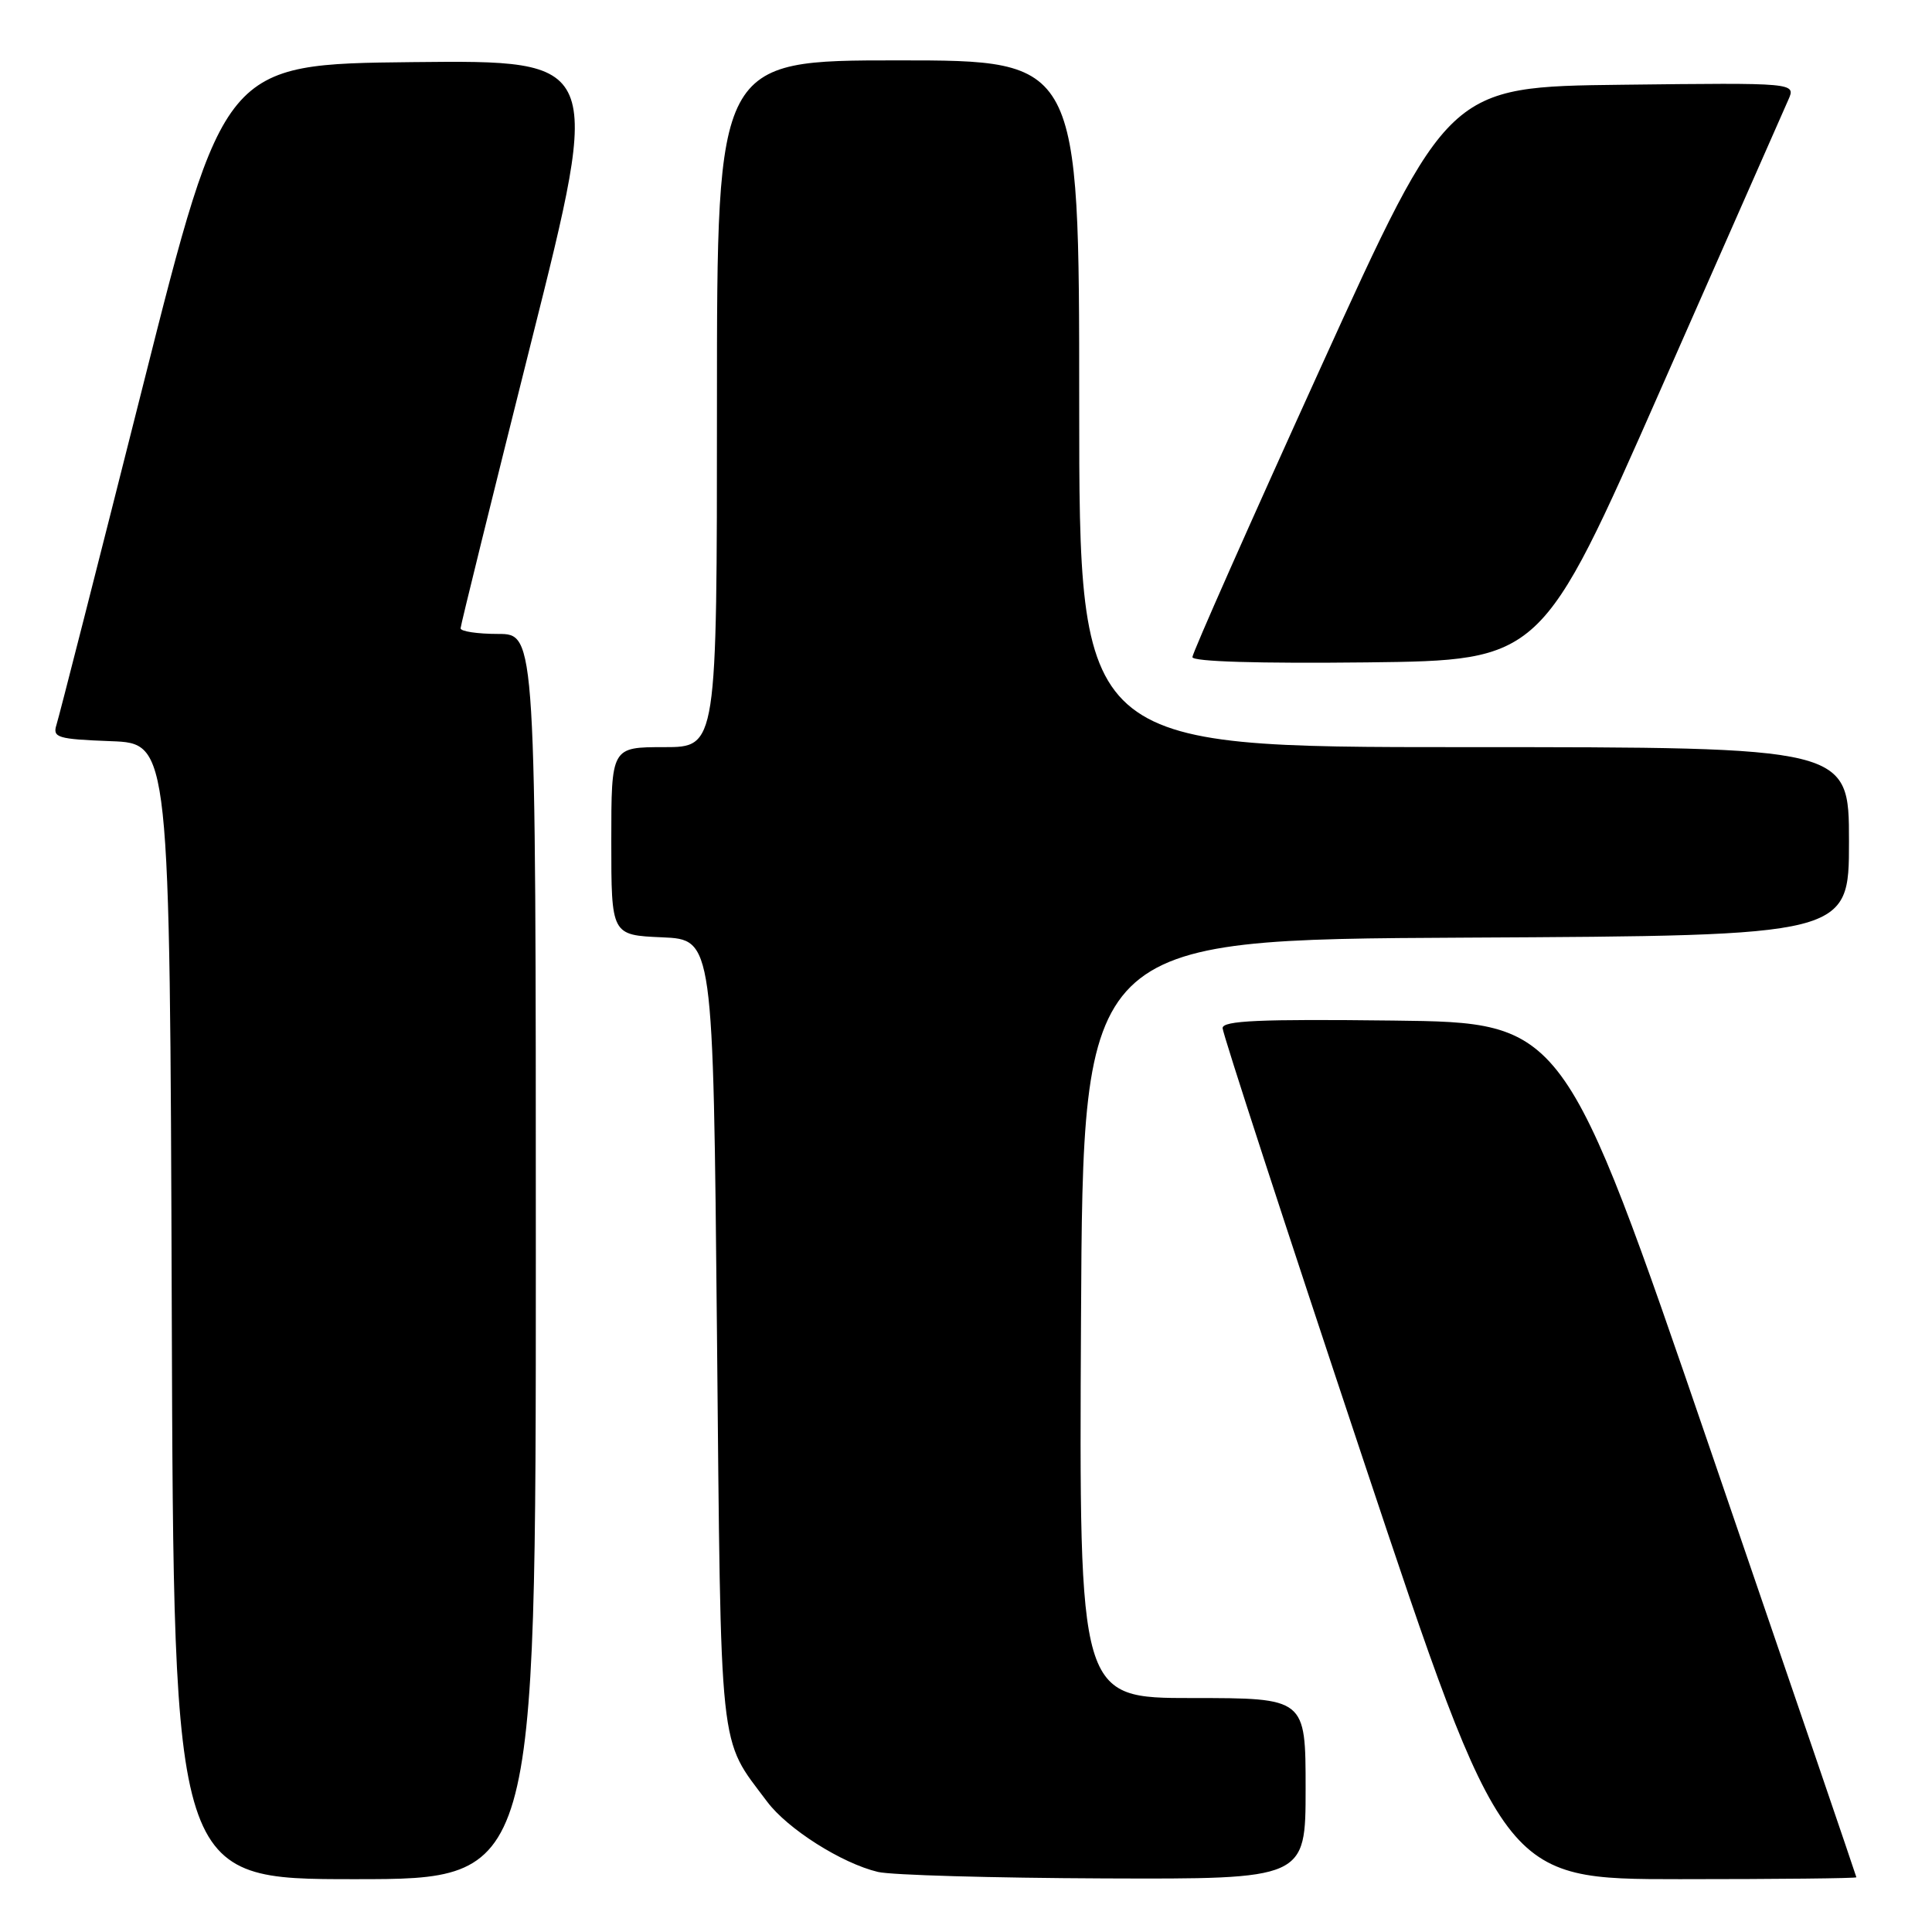 <?xml version="1.0" encoding="UTF-8" standalone="no"?>
<!DOCTYPE svg PUBLIC "-//W3C//DTD SVG 1.1//EN" "http://www.w3.org/Graphics/SVG/1.1/DTD/svg11.dtd" >
<svg xmlns="http://www.w3.org/2000/svg" xmlns:xlink="http://www.w3.org/1999/xlink" version="1.1" viewBox="0 0 256 256">
 <g >
 <path fill="currentColor"
d=" M 71.00 166.50 C 71.00 84.00 71.00 84.00 66.00 84.00 C 63.25 84.00 61.01 83.66 61.03 83.25 C 61.04 82.84 65.27 65.73 70.41 45.23 C 79.77 7.97 79.77 7.97 54.72 8.23 C 29.68 8.50 29.68 8.50 18.88 51.35 C 12.94 74.91 7.81 95.03 7.48 96.05 C 6.95 97.74 7.61 97.94 14.70 98.21 C 22.50 98.50 22.50 98.50 22.76 173.75 C 23.01 249.00 23.01 249.00 47.01 249.00 C 71.00 249.00 71.00 249.00 71.00 166.50 Z  M 173.00 237.00 C 173.00 225.00 173.00 225.00 157.99 225.00 C 142.98 225.00 142.98 225.00 143.24 174.75 C 143.50 124.50 143.50 124.50 194.25 124.24 C 245.00 123.98 245.00 123.98 245.00 111.49 C 245.00 99.00 245.00 99.00 194.00 99.00 C 143.00 99.00 143.00 99.00 143.00 53.50 C 143.00 8.00 143.00 8.00 119.00 8.00 C 95.00 8.00 95.00 8.00 95.00 53.50 C 95.00 99.00 95.00 99.00 88.00 99.00 C 81.00 99.00 81.00 99.00 81.00 111.45 C 81.00 123.91 81.00 123.91 87.75 124.20 C 94.50 124.50 94.50 124.50 95.00 176.50 C 95.55 233.49 95.18 230.09 101.65 238.73 C 104.36 242.35 111.54 246.90 116.33 248.04 C 118.07 248.46 131.54 248.84 146.25 248.90 C 173.00 249.00 173.00 249.00 173.00 237.00 Z  M 245.98 248.75 C 245.97 248.61 237.25 223.07 226.60 192.00 C 207.24 135.50 207.24 135.50 184.62 135.23 C 166.87 135.02 162.00 135.24 162.00 136.23 C 162.00 136.93 170.36 162.59 180.58 193.25 C 199.17 249.00 199.17 249.00 222.58 249.00 C 235.46 249.00 245.99 248.89 245.98 248.75 Z  M 220.09 51.50 C 228.81 31.70 236.41 14.48 236.96 13.23 C 237.97 10.96 237.97 10.96 214.94 11.23 C 191.91 11.50 191.91 11.50 174.95 48.81 C 165.63 69.32 158.00 86.54 158.00 87.07 C 158.00 87.67 166.78 87.93 181.12 87.77 C 204.23 87.50 204.23 87.50 220.09 51.50 Z "/>
</g>
</svg>